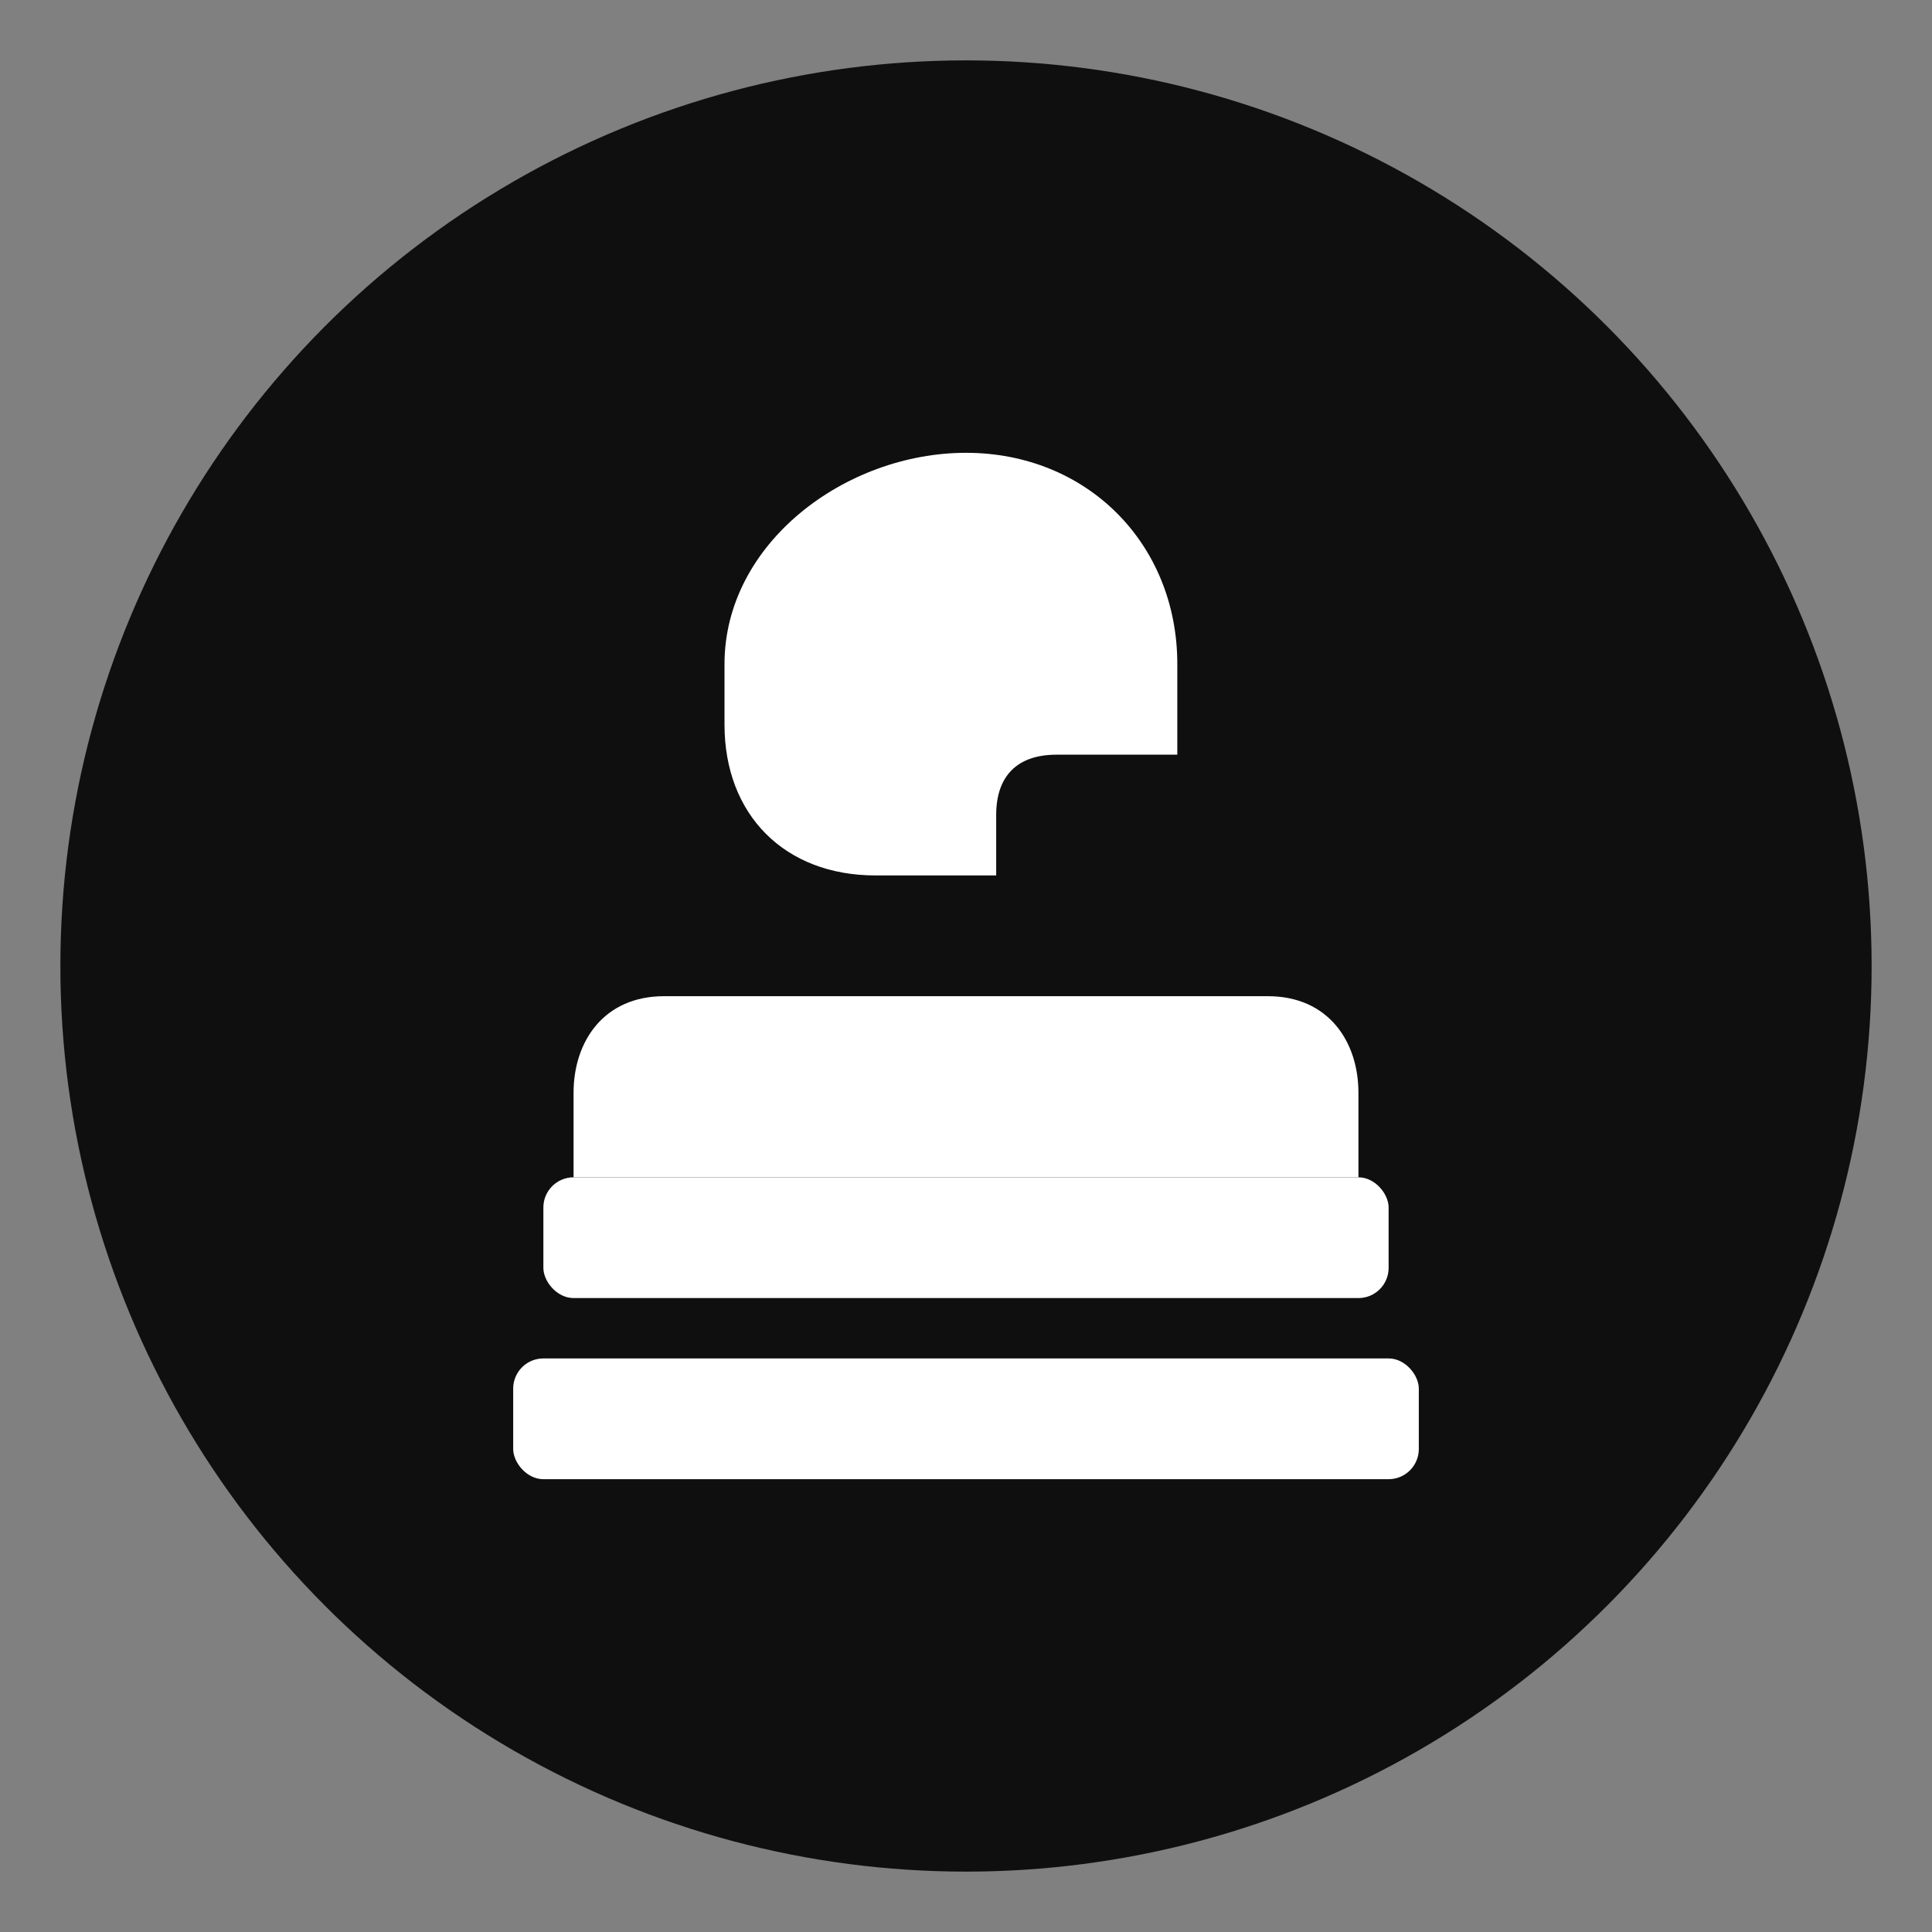 <svg xmlns="http://www.w3.org/2000/svg" viewBox="0 0 64 64" role="img" aria-label="ChessAnalyzer favicon">
  <rect x="0" y="0" width="64" height="64" fill="#808080" stroke="none"/>
  <!-- Dark circle background for better contrast on tabs -->
  <circle cx="32" cy="32" r="30" fill="#0f0f10"/>
  
  <!-- Clean knight silhouette (optimized for 16/32px) -->
  <g fill="#FFFFFF">
    <!-- Head -->
    <path d="M24 22c0-4 4-7 8-7s7 3 7 7v3h-4c-1.3 0-2 0.7-2 2v2h-4c-3 0-5-2-5-5z"/>
    <!-- Neck + shoulder -->
    <path d="M22 33h20c2 0 3 1.5 3 3.2V39H19v-2.8C19 34.5 20 33 22 33z"/>
    <!-- Torso/base tiers -->
    <rect x="18" y="39" width="28" height="4" rx="1"/>
    <rect x="17" y="45" width="30" height="4" rx="1"/>
  </g>
</svg>
